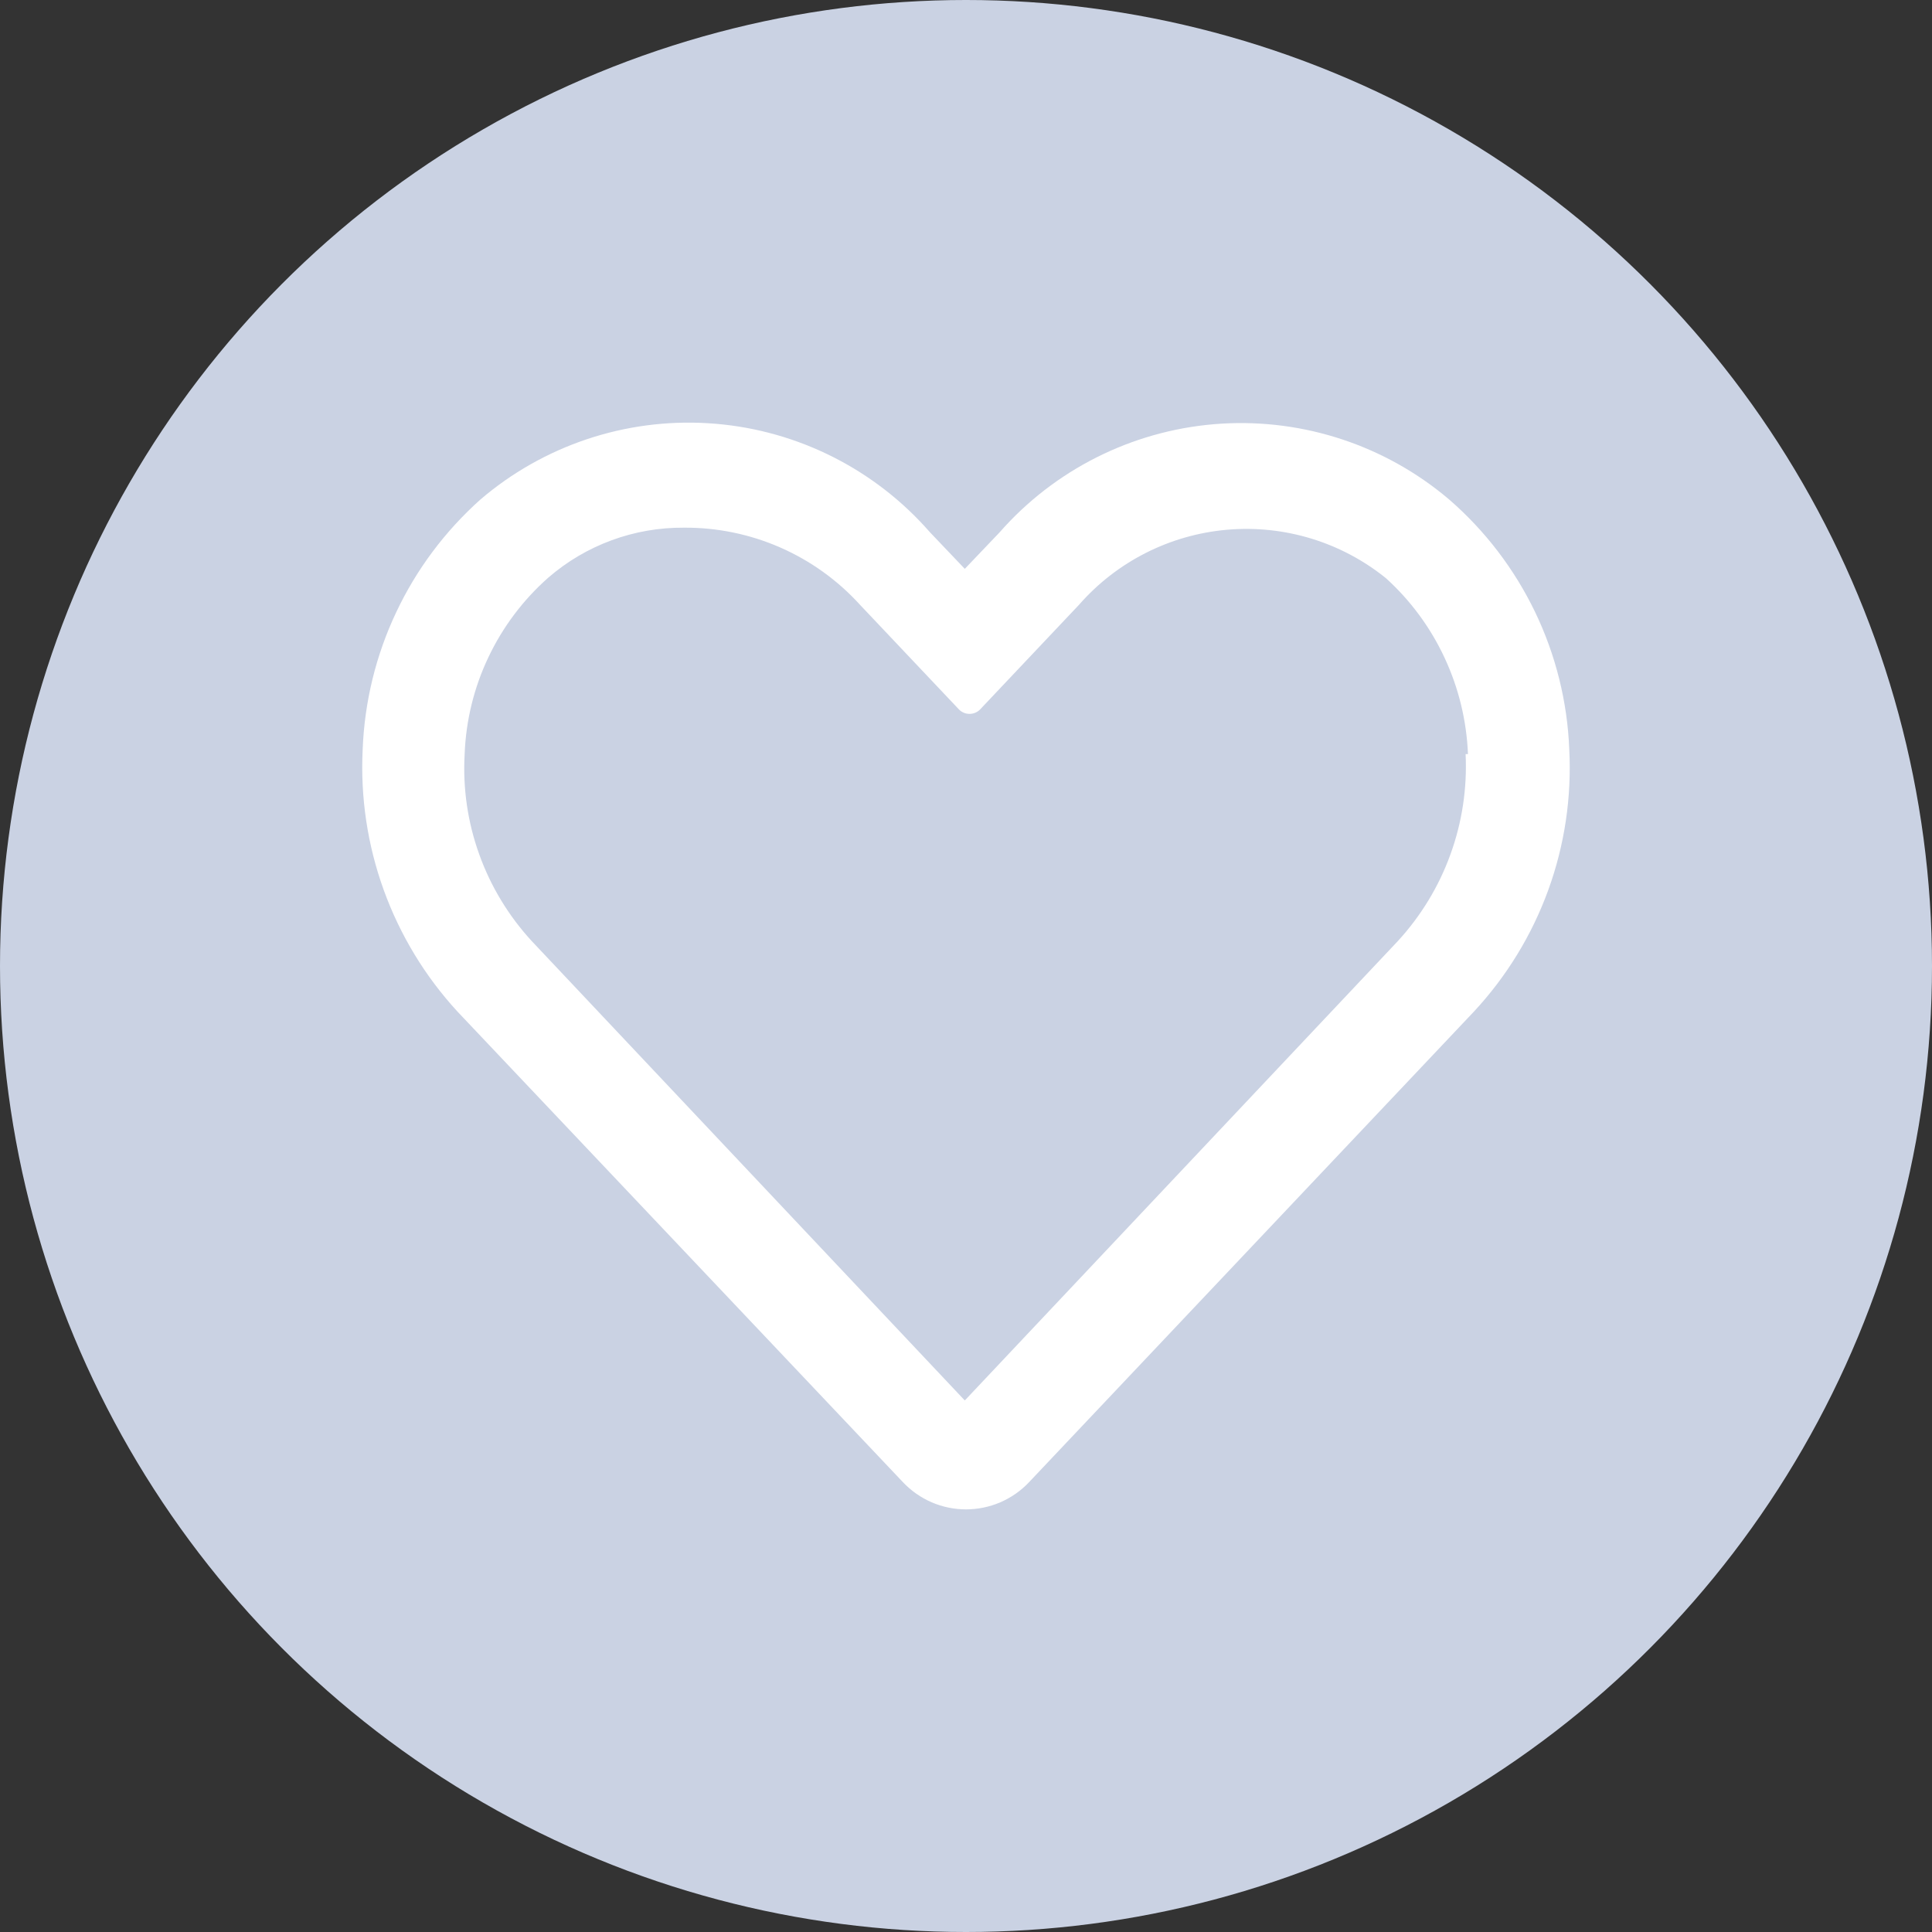 <svg width="32" height="32" viewBox="0 0 32 32" fill="none" xmlns="http://www.w3.org/2000/svg">
<rect x="0" y="0" width="32" height="32" fill="#333333" stroke="none"/>
<circle cx="16" cy="16" r="16" fill="#CAD2E3"/>
<path fill-rule="evenodd" clip-rule="evenodd" d="M24.001 8.272C22.955 7.384 21.604 6.934 20.232 7.017C18.861 7.101 17.575 7.711 16.644 8.72L16.556 8.818L15.98 9.422L15.405 8.818L15.317 8.72C14.389 7.707 13.102 7.093 11.729 7.01C10.356 6.926 9.004 7.379 7.959 8.272C7.372 8.796 6.896 9.432 6.561 10.144C6.225 10.855 6.037 11.627 6.007 12.412C5.968 13.204 6.086 13.996 6.356 14.742C6.626 15.488 7.041 16.173 7.579 16.757L14.956 24.55C15.09 24.692 15.252 24.805 15.431 24.883C15.611 24.96 15.804 25 16 25C16.195 25 16.389 24.96 16.568 24.883C16.748 24.805 16.91 24.692 17.044 24.55L24.411 16.757C24.953 16.175 25.371 15.491 25.643 14.745C25.915 13.998 26.033 13.205 25.992 12.412C25.961 11.623 25.768 10.849 25.426 10.137C25.083 9.425 24.599 8.79 24.001 8.272ZM24.275 12.49C24.302 13.055 24.217 13.62 24.024 14.151C23.832 14.683 23.535 15.171 23.152 15.588L15.98 23.196L8.808 15.588C8.425 15.172 8.129 14.684 7.938 14.152C7.746 13.62 7.664 13.055 7.696 12.49C7.717 11.935 7.85 11.39 8.089 10.887C8.327 10.385 8.664 9.936 9.081 9.568C9.704 9.028 10.502 8.734 11.326 8.74C11.874 8.736 12.418 8.847 12.921 9.067C13.424 9.287 13.874 9.61 14.243 10.016L15.883 11.75C15.905 11.774 15.933 11.792 15.963 11.805C15.993 11.818 16.026 11.824 16.058 11.824C16.091 11.824 16.124 11.818 16.154 11.805C16.184 11.792 16.211 11.774 16.234 11.75L17.873 10.016C18.499 9.301 19.379 8.856 20.327 8.774C21.275 8.692 22.218 8.98 22.957 9.578C23.366 9.949 23.696 10.398 23.928 10.898C24.161 11.398 24.292 11.939 24.314 12.49H24.275Z" fill="white"/>
</svg>
